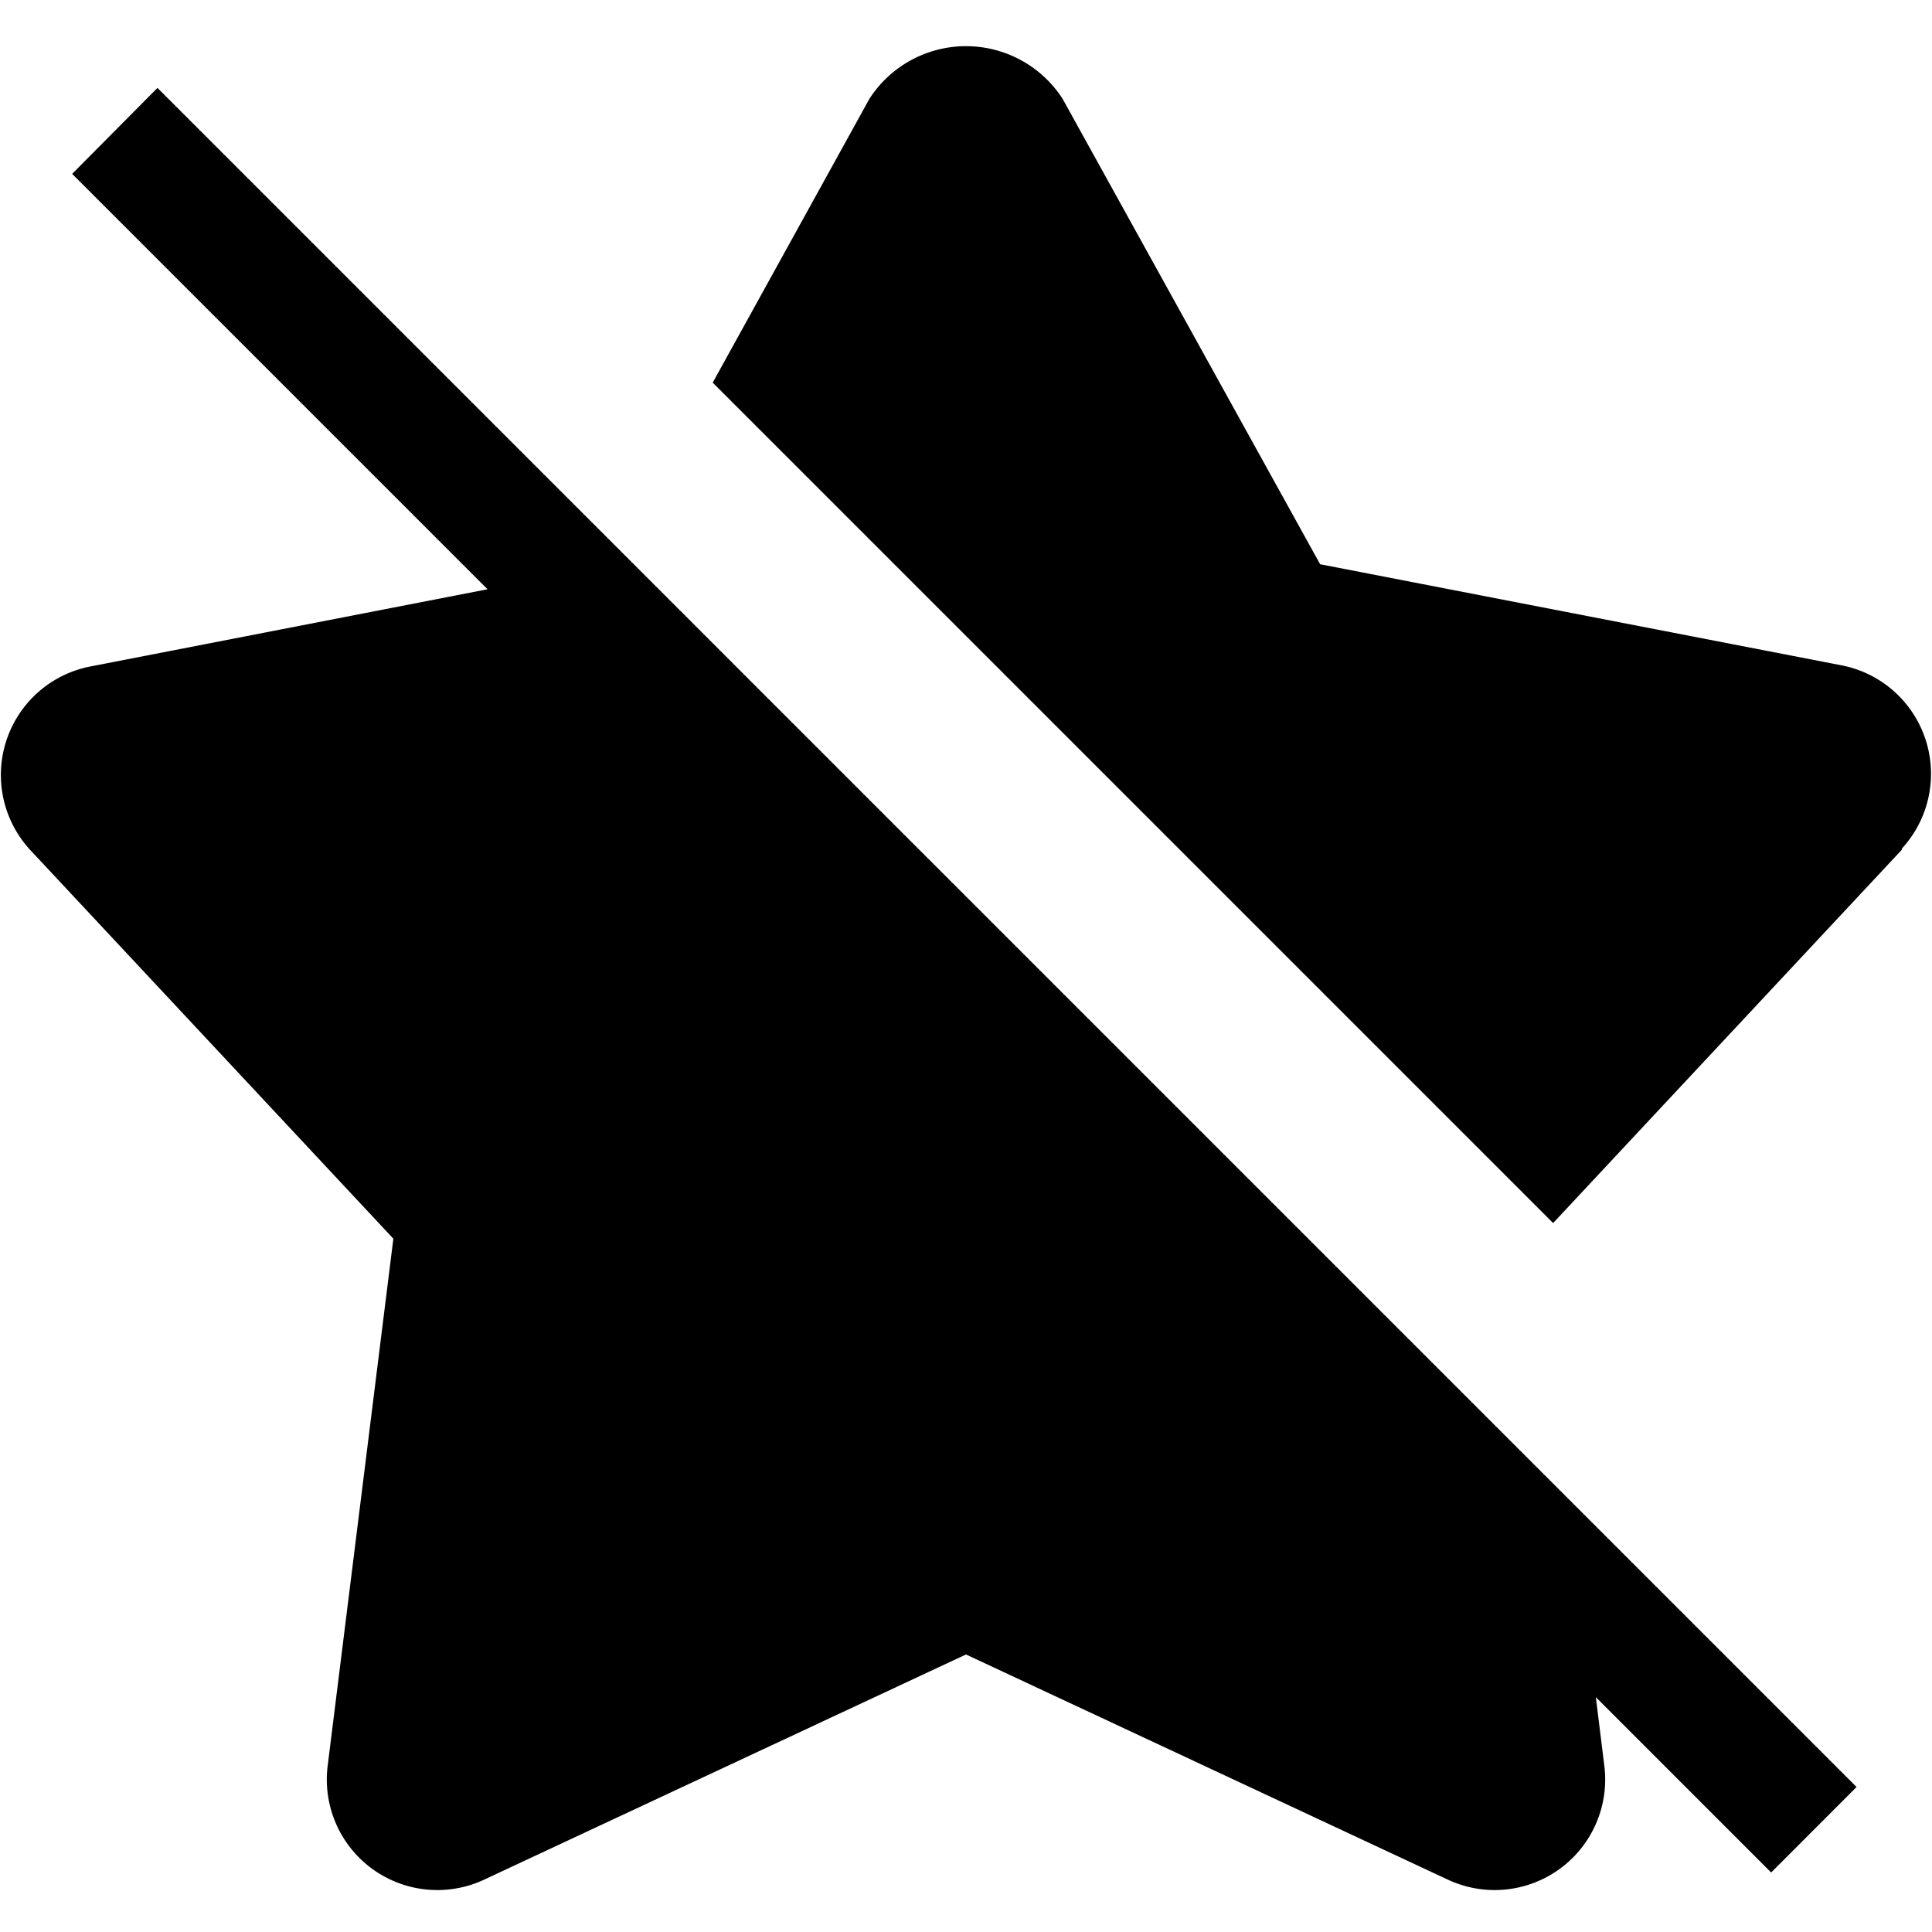 <svg xmlns="http://www.w3.org/2000/svg" viewBox="0 0 20 20" fill="currentColor"><path d="m19.691 8.793-3.613 3.868-8.7-8.7L9 1.023a1.19 1.19 0 0 1 2 0l2.666 4.818 5.4 1.047a1.144 1.144 0 0 1 .619 1.9l.006.005ZM.747 1.8l4.3 4.3-4.115.8a1.144 1.144 0 0 0-.618 1.9l3.758 4.023-.68 5.457a1.144 1.144 0 0 0 1.62 1.178L10 17.127l4.988 2.331a1.144 1.144 0 0 0 1.62-1.178l-.088-.711 1.815 1.815.884-.885L1.63.91l-.883.89Z"/></svg>